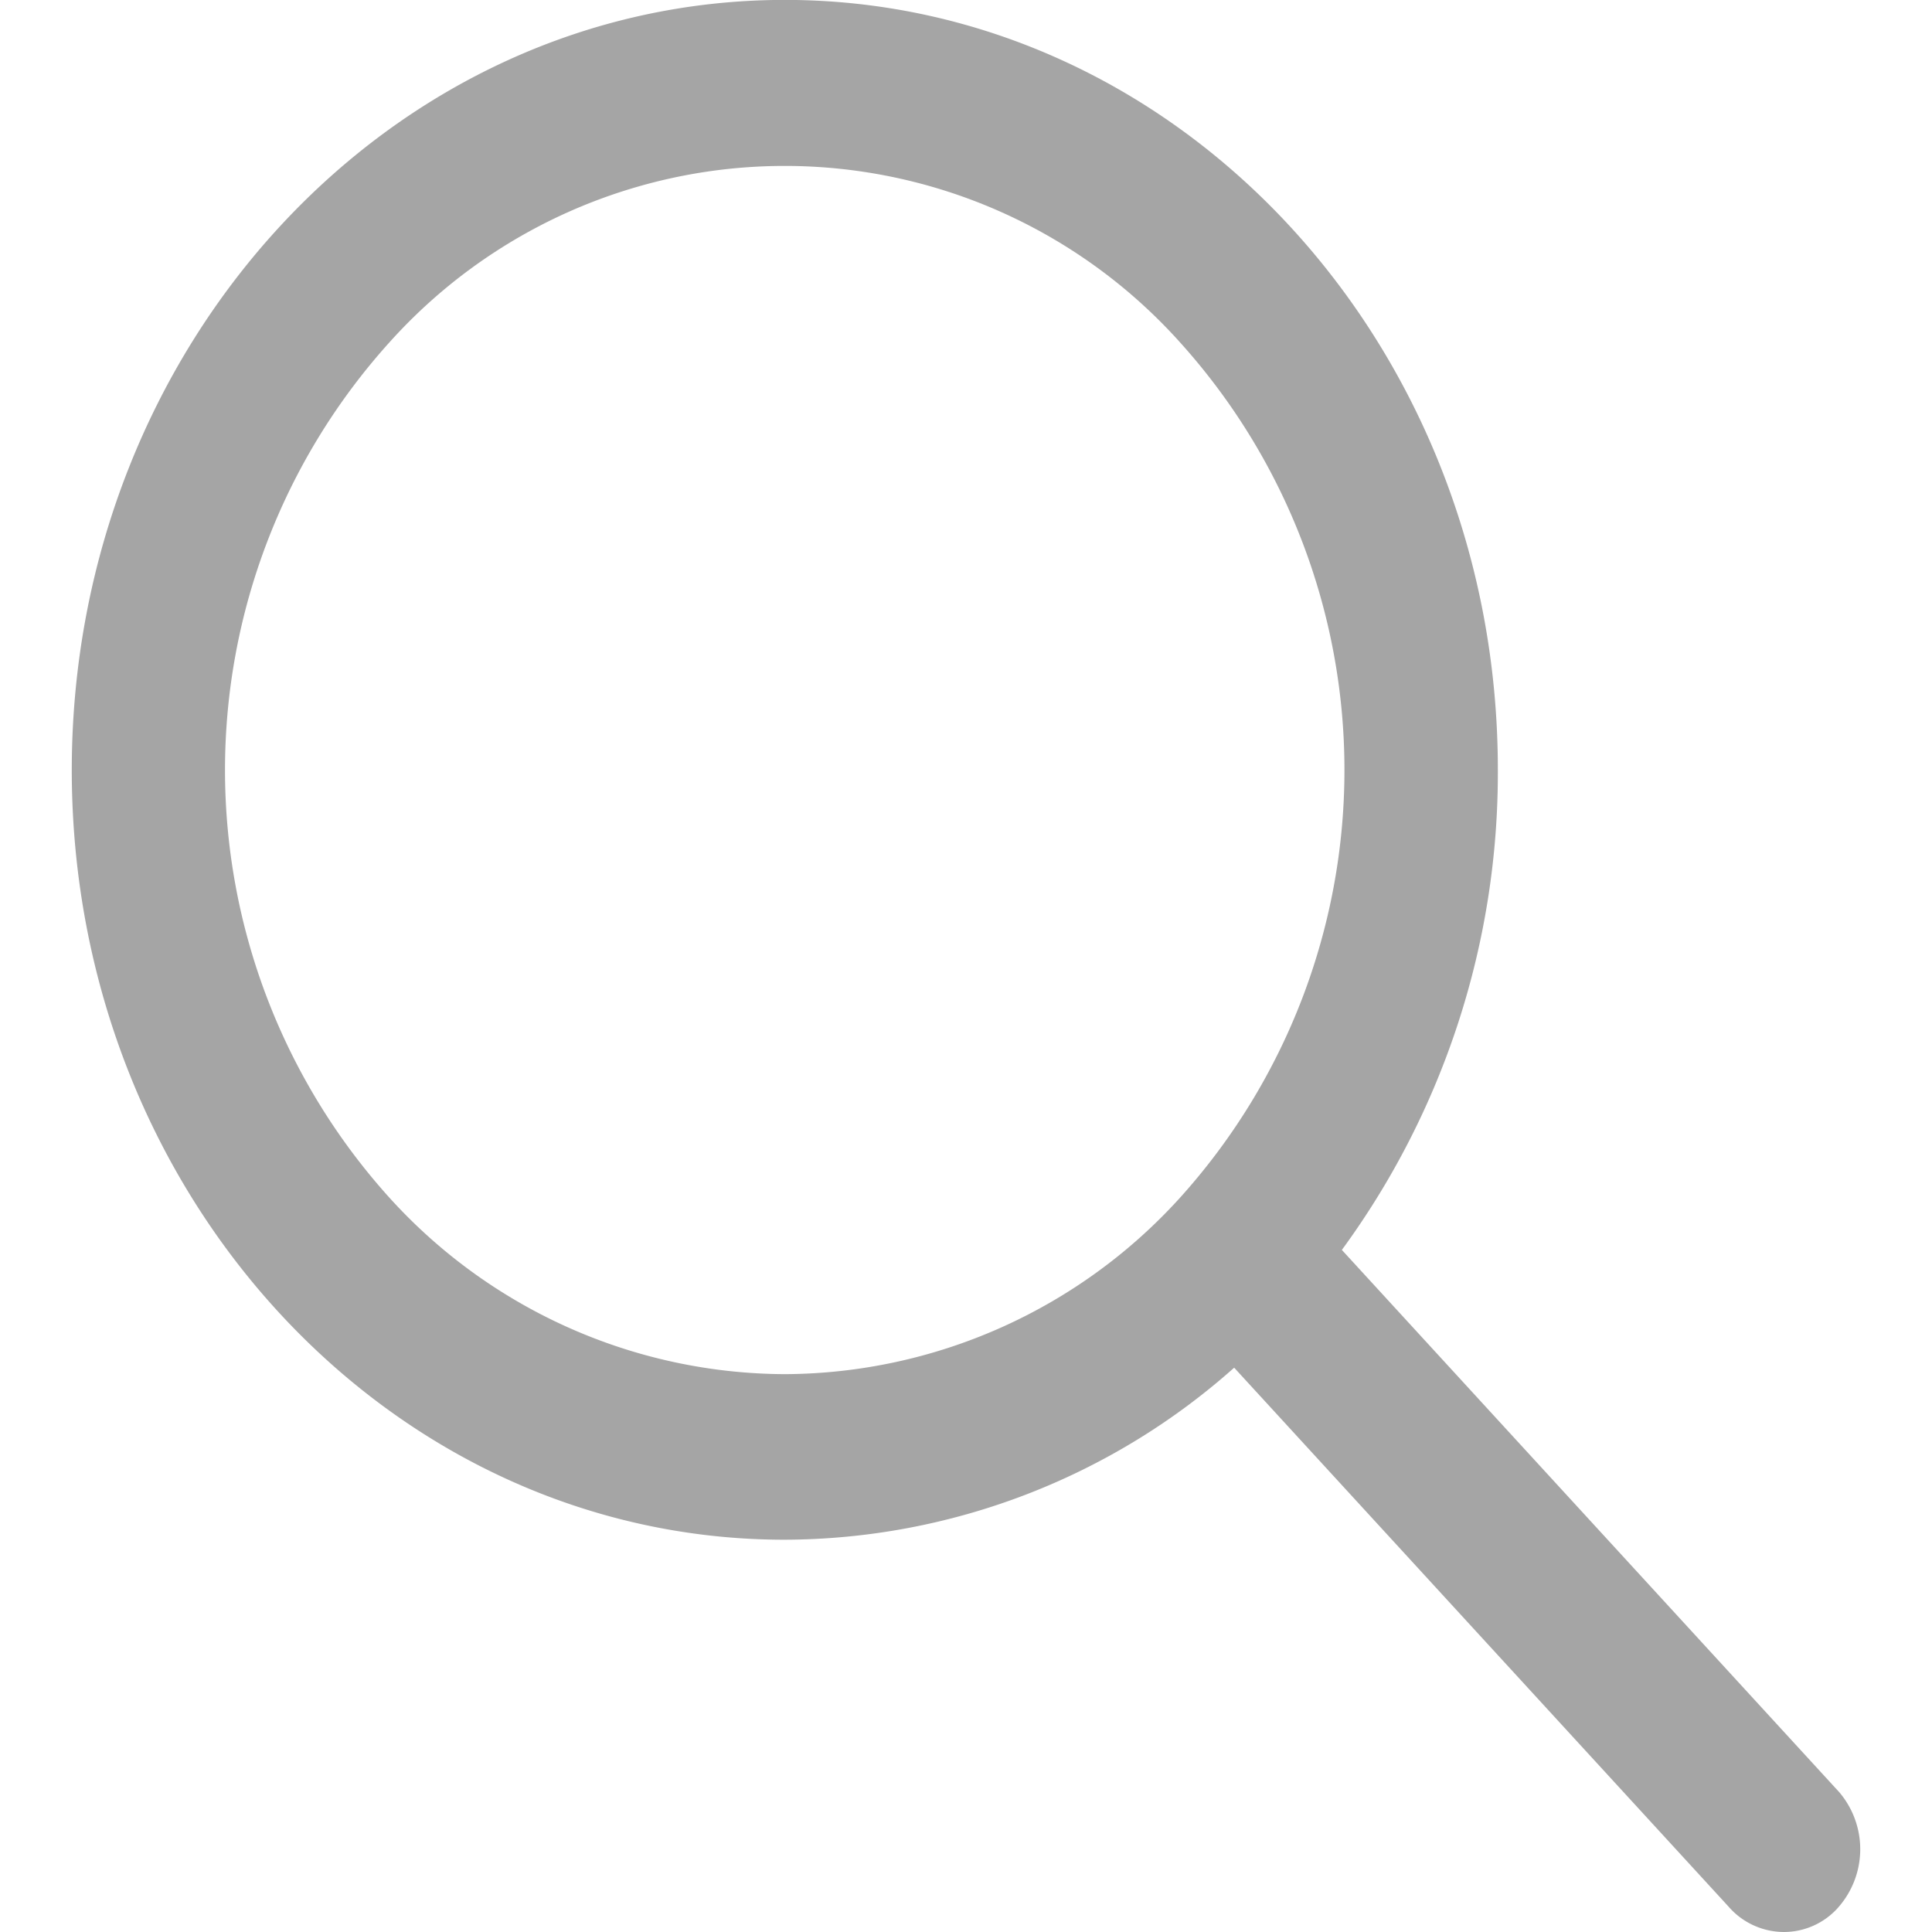 <svg xmlns="http://www.w3.org/2000/svg" width="20" height="20" viewBox="0 0 21.291 23">
  <path id="Icon_ionic-ios-search" data-name="Icon ionic-ios-search" d="M25.541,25.828,19.62,19.373a9.611,9.611,0,0,0,1.857-5.719c0-5.06-3.8-9.162-8.488-9.162S4.5,8.6,4.5,13.661s3.8,9.162,8.488,9.162a8.082,8.082,0,0,0,5.35-2.048l5.883,6.413a.876.876,0,0,0,.66.305.864.864,0,0,0,.627-.269A1.048,1.048,0,0,0,25.541,25.828ZM12.988,20.852a6.384,6.384,0,0,1-4.713-2.108,7.6,7.6,0,0,1,0-10.168,6.322,6.322,0,0,1,9.425,0,7.6,7.6,0,0,1,0,10.168A6.384,6.384,0,0,1,12.988,20.852Z" transform="translate(-4.5 -4.493)" fill="#a5a5a5"/>
</svg>
